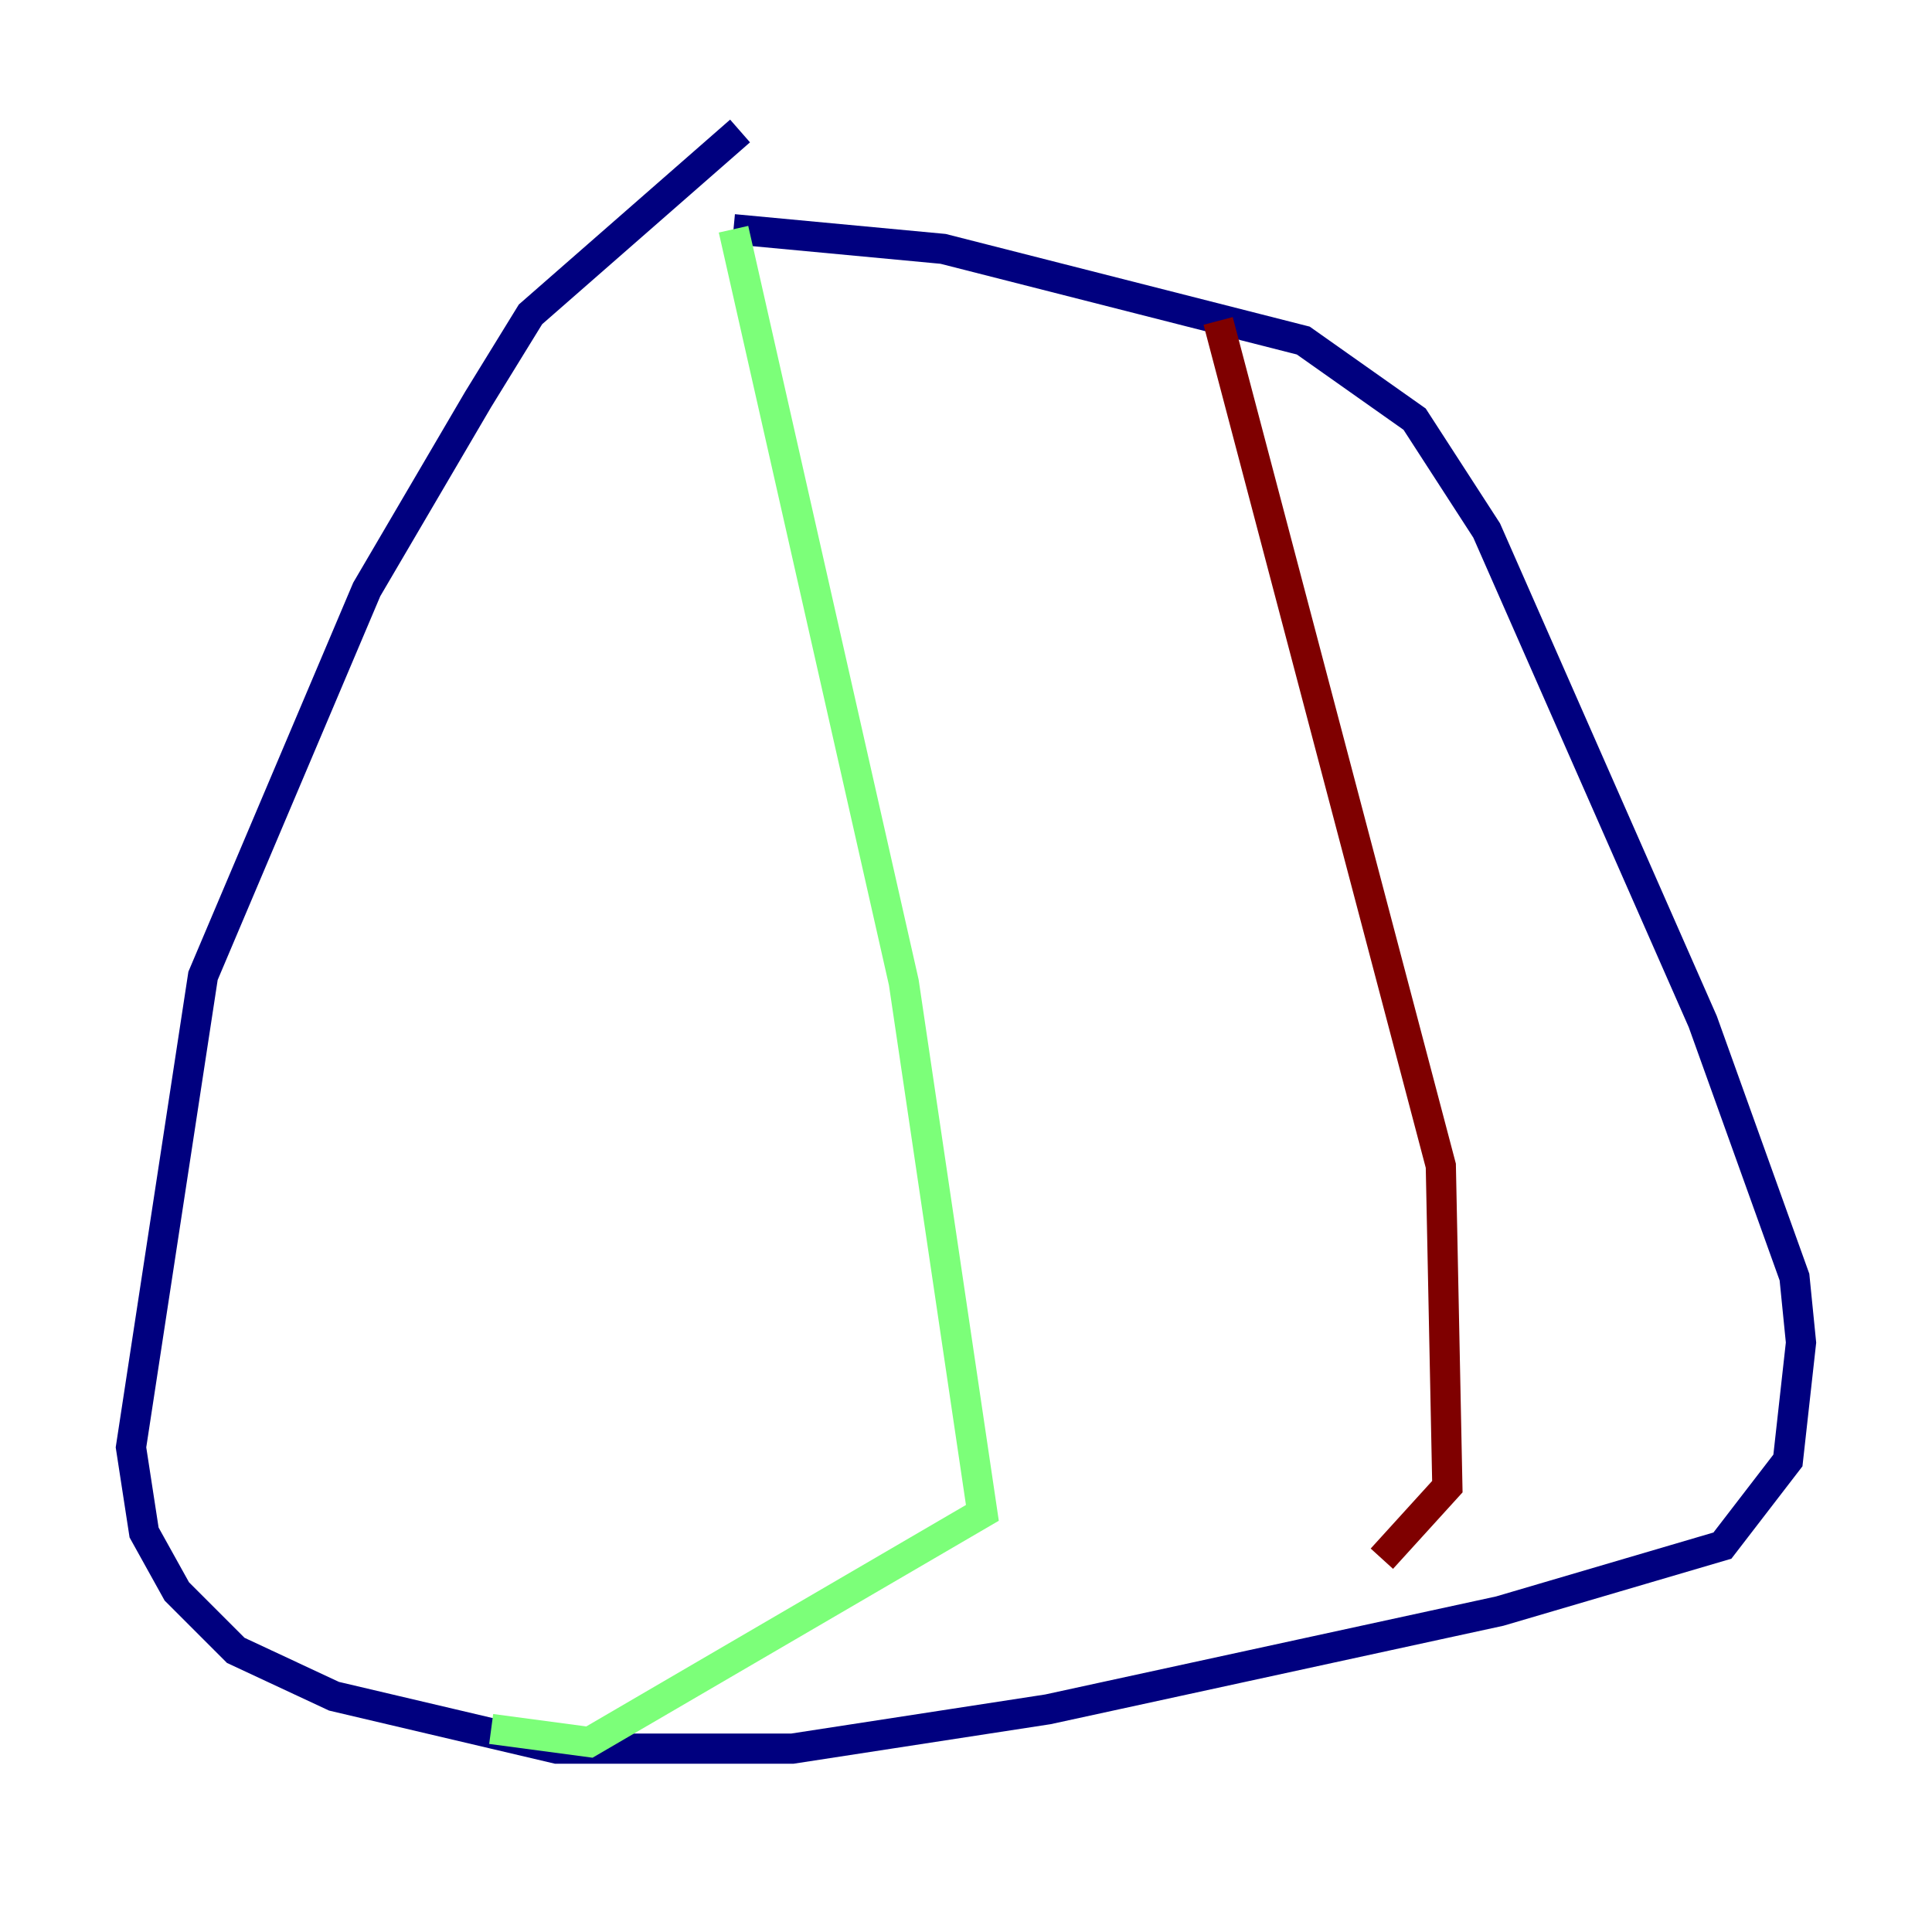 <?xml version="1.0" encoding="utf-8" ?>
<svg baseProfile="tiny" height="128" version="1.2" viewBox="0,0,128,128" width="128" xmlns="http://www.w3.org/2000/svg" xmlns:ev="http://www.w3.org/2001/xml-events" xmlns:xlink="http://www.w3.org/1999/xlink"><defs /><polyline fill="none" points="49.031,8.678 35.146,20.827 31.675,26.468 24.298,39.051 13.451,64.651 8.678,95.891 9.546,101.532 11.715,105.437 15.62,109.342 22.129,112.38 36.881,115.851 52.502,115.851 69.424,113.248 99.363,106.739 114.115,102.4 118.454,96.759 119.322,88.949 118.888,84.61 112.814,67.688 98.495,35.146 93.722,27.77 86.346,22.563 62.481,16.488 48.597,15.186" stroke="#00007f" stroke-width="2" /><polyline fill="none" points="48.597,15.186 59.878,65.085 65.085,100.231 39.051,115.417 32.542,114.549" stroke="#7cff79" stroke-width="2" /><polyline fill="none" points="80.705,21.261 95.458,77.234 95.891,98.495 91.552,103.268" stroke="#7f0000" stroke-width="2" /></svg>